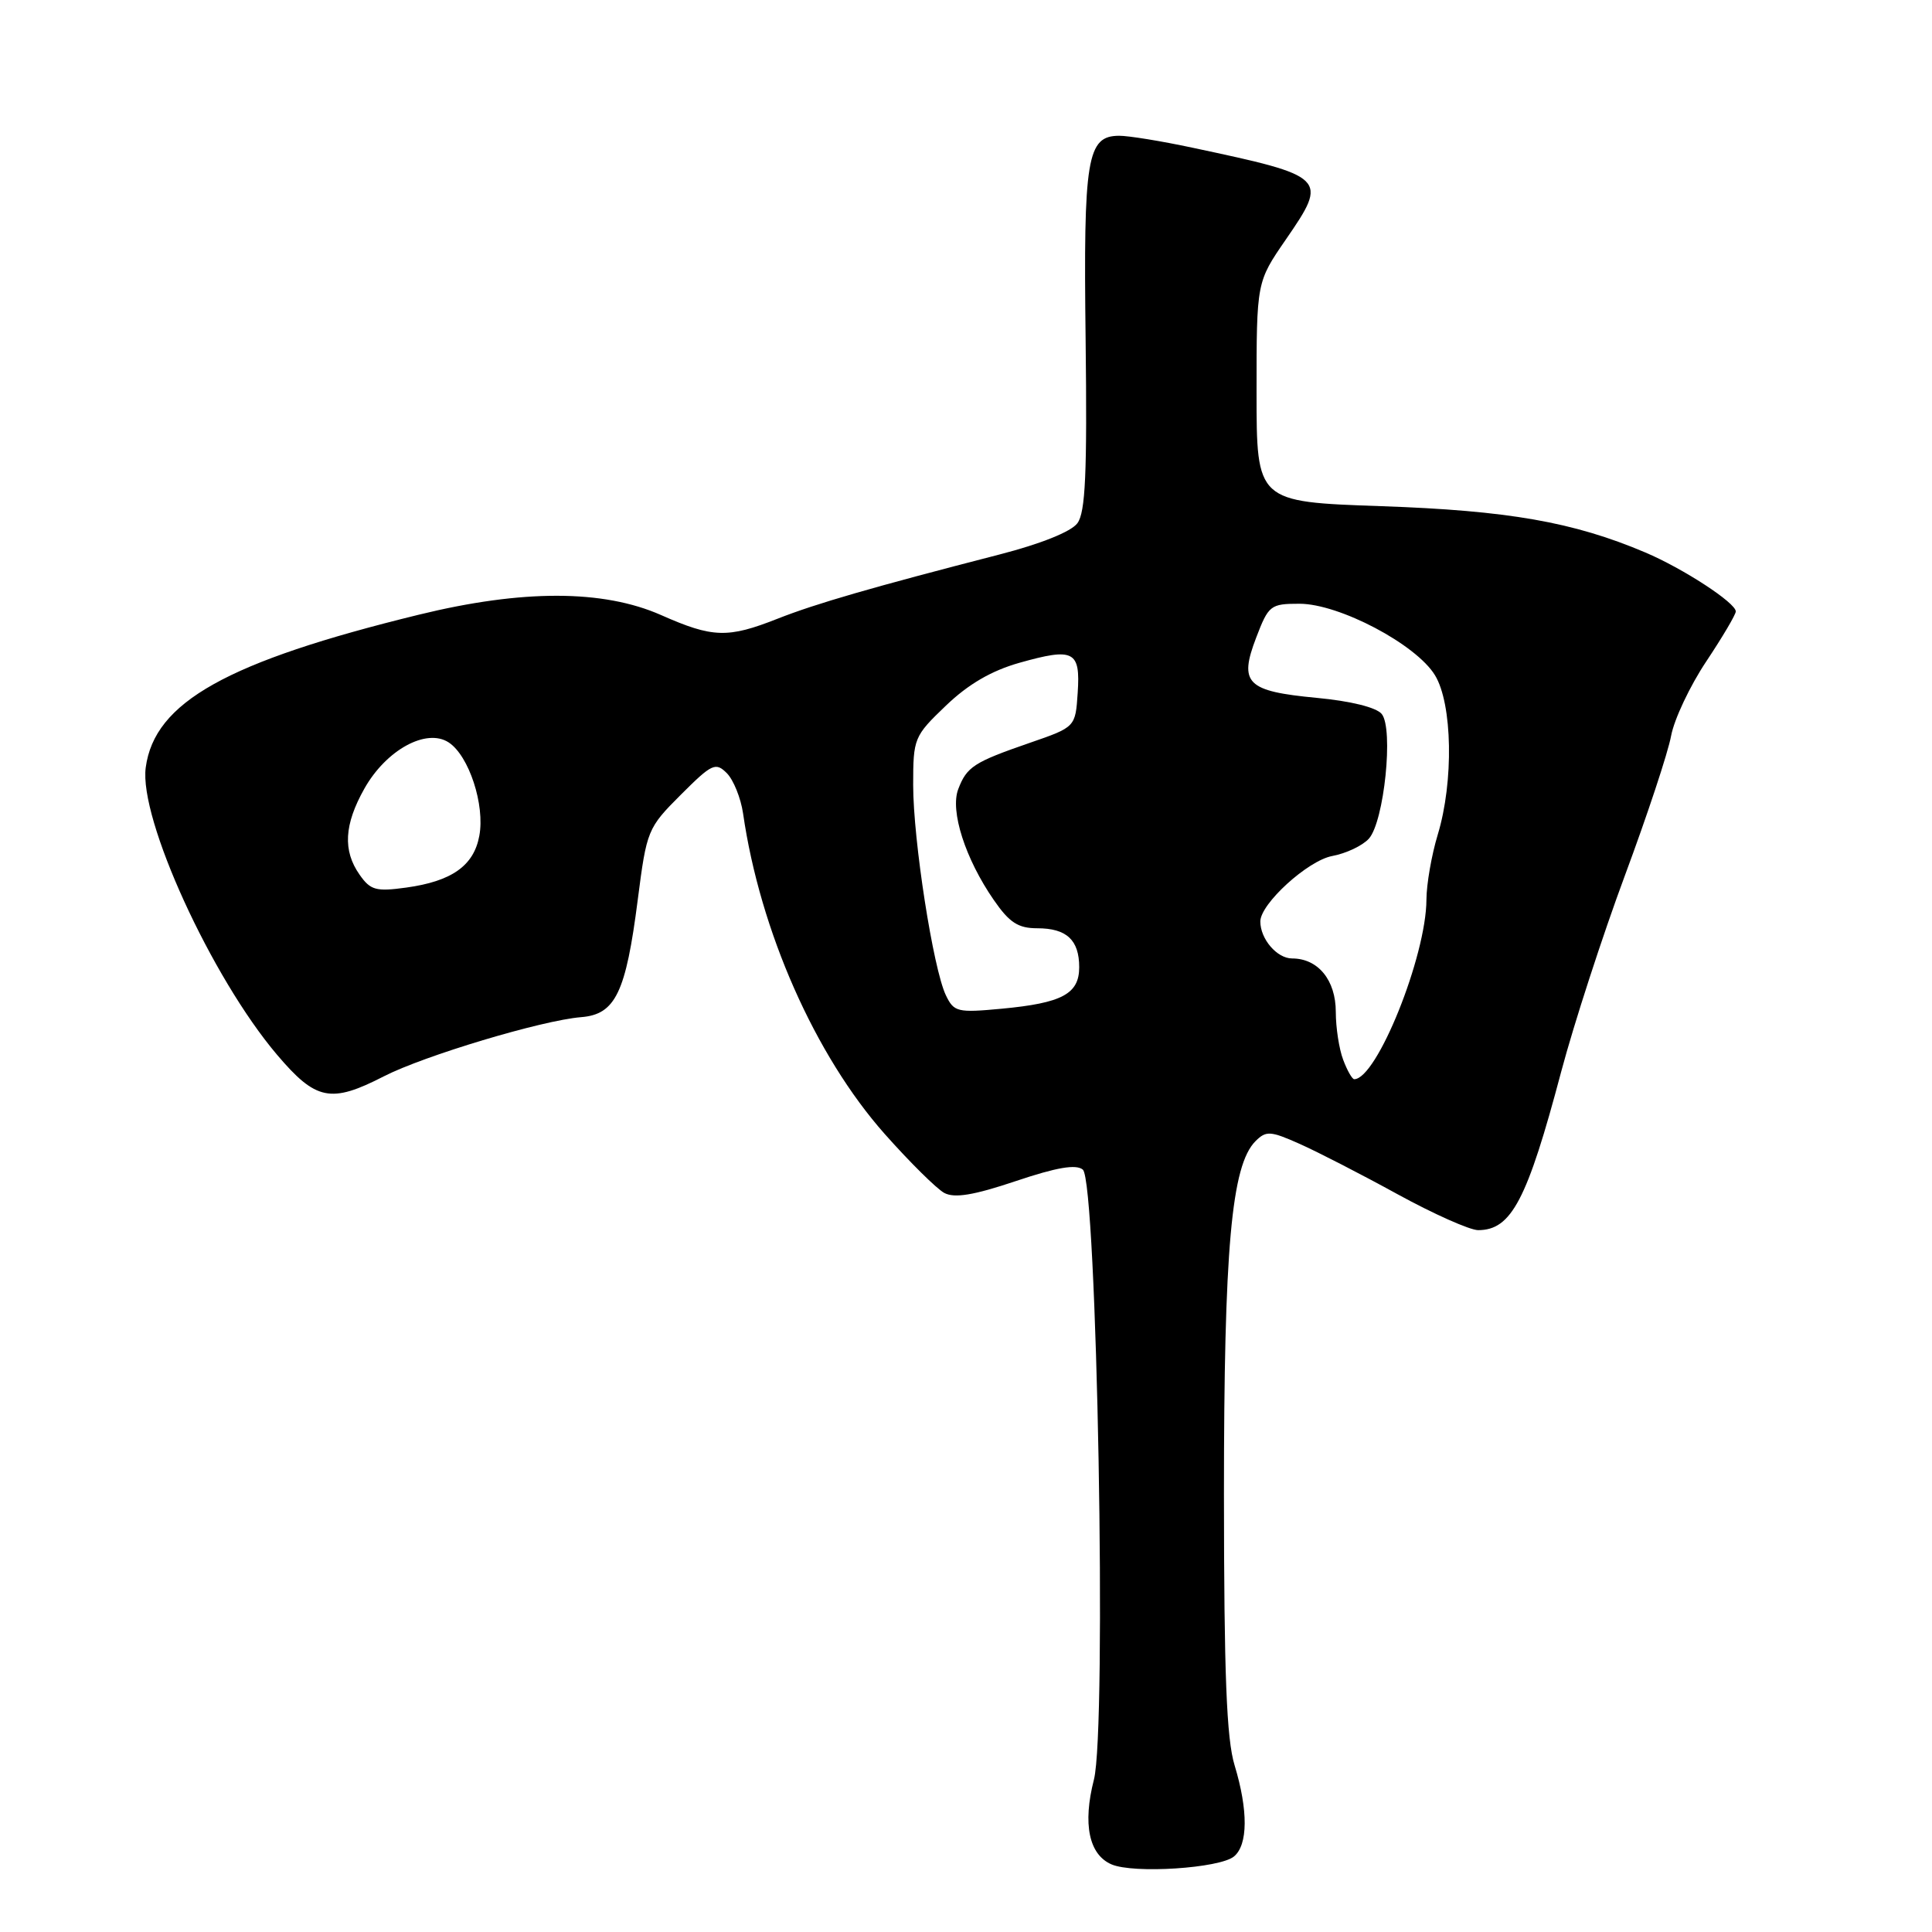 <?xml version="1.0" encoding="UTF-8" standalone="no"?>
<!DOCTYPE svg PUBLIC "-//W3C//DTD SVG 1.1//EN" "http://www.w3.org/Graphics/SVG/1.1/DTD/svg11.dtd" >
<svg xmlns="http://www.w3.org/2000/svg" xmlns:xlink="http://www.w3.org/1999/xlink" version="1.1" viewBox="0 0 256 256">
 <g >
 <path fill="currentColor"
d=" M 163.51 245.99 C 165.37 244.45 165.40 239.88 163.59 233.91 C 162.52 230.41 162.19 221.88 162.18 197.96 C 162.18 165.47 163.16 154.41 166.36 151.21 C 167.76 149.81 168.33 149.84 172.21 151.57 C 174.57 152.62 180.41 155.62 185.18 158.24 C 189.96 160.86 194.77 163.00 195.86 163.00 C 200.27 163.00 202.36 159.00 206.87 141.99 C 208.55 135.67 212.35 123.97 215.31 116.00 C 218.27 108.03 221.03 99.70 221.43 97.50 C 221.84 95.30 223.94 90.86 226.09 87.64 C 228.24 84.41 230.00 81.43 230.00 81.02 C 230.00 79.88 223.05 75.34 218.00 73.20 C 208.51 69.17 199.84 67.65 183.00 67.07 C 166.50 66.50 166.50 66.50 166.50 51.93 C 166.50 37.37 166.50 37.37 170.38 31.74 C 176.03 23.53 175.86 23.37 158.00 19.57 C 153.88 18.69 149.50 17.98 148.29 17.99 C 144.03 18.01 143.55 20.90 143.85 45.00 C 144.06 62.73 143.83 67.89 142.76 69.33 C 141.94 70.45 137.89 72.07 132.45 73.47 C 115.53 77.83 108.14 79.97 103.04 81.98 C 96.43 84.59 94.44 84.53 87.60 81.50 C 79.93 78.11 69.21 78.09 55.50 81.45 C 30.07 87.67 20.47 93.04 19.31 101.70 C 18.40 108.48 28.01 129.50 36.70 139.75 C 41.86 145.83 43.83 146.23 50.86 142.62 C 56.18 139.89 71.81 135.20 76.99 134.78 C 81.55 134.42 82.93 131.54 84.51 119.19 C 85.69 110.02 85.81 109.71 90.20 105.32 C 94.33 101.19 94.82 100.96 96.31 102.45 C 97.19 103.34 98.16 105.74 98.46 107.78 C 100.71 123.36 108.00 139.85 117.24 150.27 C 120.56 154.01 124.11 157.52 125.12 158.07 C 126.48 158.79 129.00 158.38 134.60 156.50 C 140.02 154.68 142.58 154.24 143.48 154.98 C 145.36 156.54 146.68 229.05 144.95 235.81 C 143.44 241.69 144.29 245.75 147.28 247.04 C 150.21 248.30 161.61 247.56 163.51 245.99 Z  M 177.98 140.43 C 177.44 139.02 177.00 136.17 177.00 134.09 C 177.00 129.87 174.65 127.00 171.21 127.00 C 169.21 127.00 167.00 124.43 167.00 122.10 C 167.00 119.76 173.28 114.04 176.51 113.43 C 178.36 113.09 180.55 112.05 181.38 111.13 C 183.41 108.88 184.68 96.53 183.08 94.60 C 182.36 93.73 178.96 92.89 174.47 92.47 C 165.18 91.59 164.13 90.55 166.45 84.49 C 168.09 80.20 168.34 80.00 172.19 80.00 C 177.45 80.00 187.65 85.38 190.14 89.47 C 192.46 93.26 192.64 103.58 190.51 110.59 C 189.69 113.29 189.02 117.16 189.01 119.20 C 188.99 126.69 182.43 143.00 179.44 143.00 C 179.17 143.00 178.51 141.85 177.98 140.43 Z  M 125.33 131.87 C 123.65 128.36 121.00 111.32 121.00 104.02 C 121.00 97.82 121.11 97.55 125.34 93.50 C 128.31 90.65 131.38 88.87 135.09 87.82 C 142.30 85.79 143.17 86.24 142.80 91.80 C 142.50 96.34 142.50 96.34 136.48 98.42 C 129.04 100.99 128.11 101.59 126.97 104.57 C 125.87 107.46 127.91 113.80 131.68 119.25 C 133.75 122.25 134.91 123.00 137.44 123.00 C 141.33 123.00 143.00 124.55 143.00 128.16 C 143.00 131.70 140.73 132.91 132.73 133.66 C 126.85 134.21 126.40 134.10 125.33 131.87 Z  M 47.64 115.89 C 45.41 112.71 45.60 109.26 48.28 104.50 C 51.17 99.36 56.51 96.44 59.46 98.38 C 62.14 100.14 64.28 106.67 63.51 110.76 C 62.78 114.72 59.85 116.78 53.82 117.61 C 49.82 118.16 49.08 117.96 47.64 115.89 Z "/>
</g>
</svg>